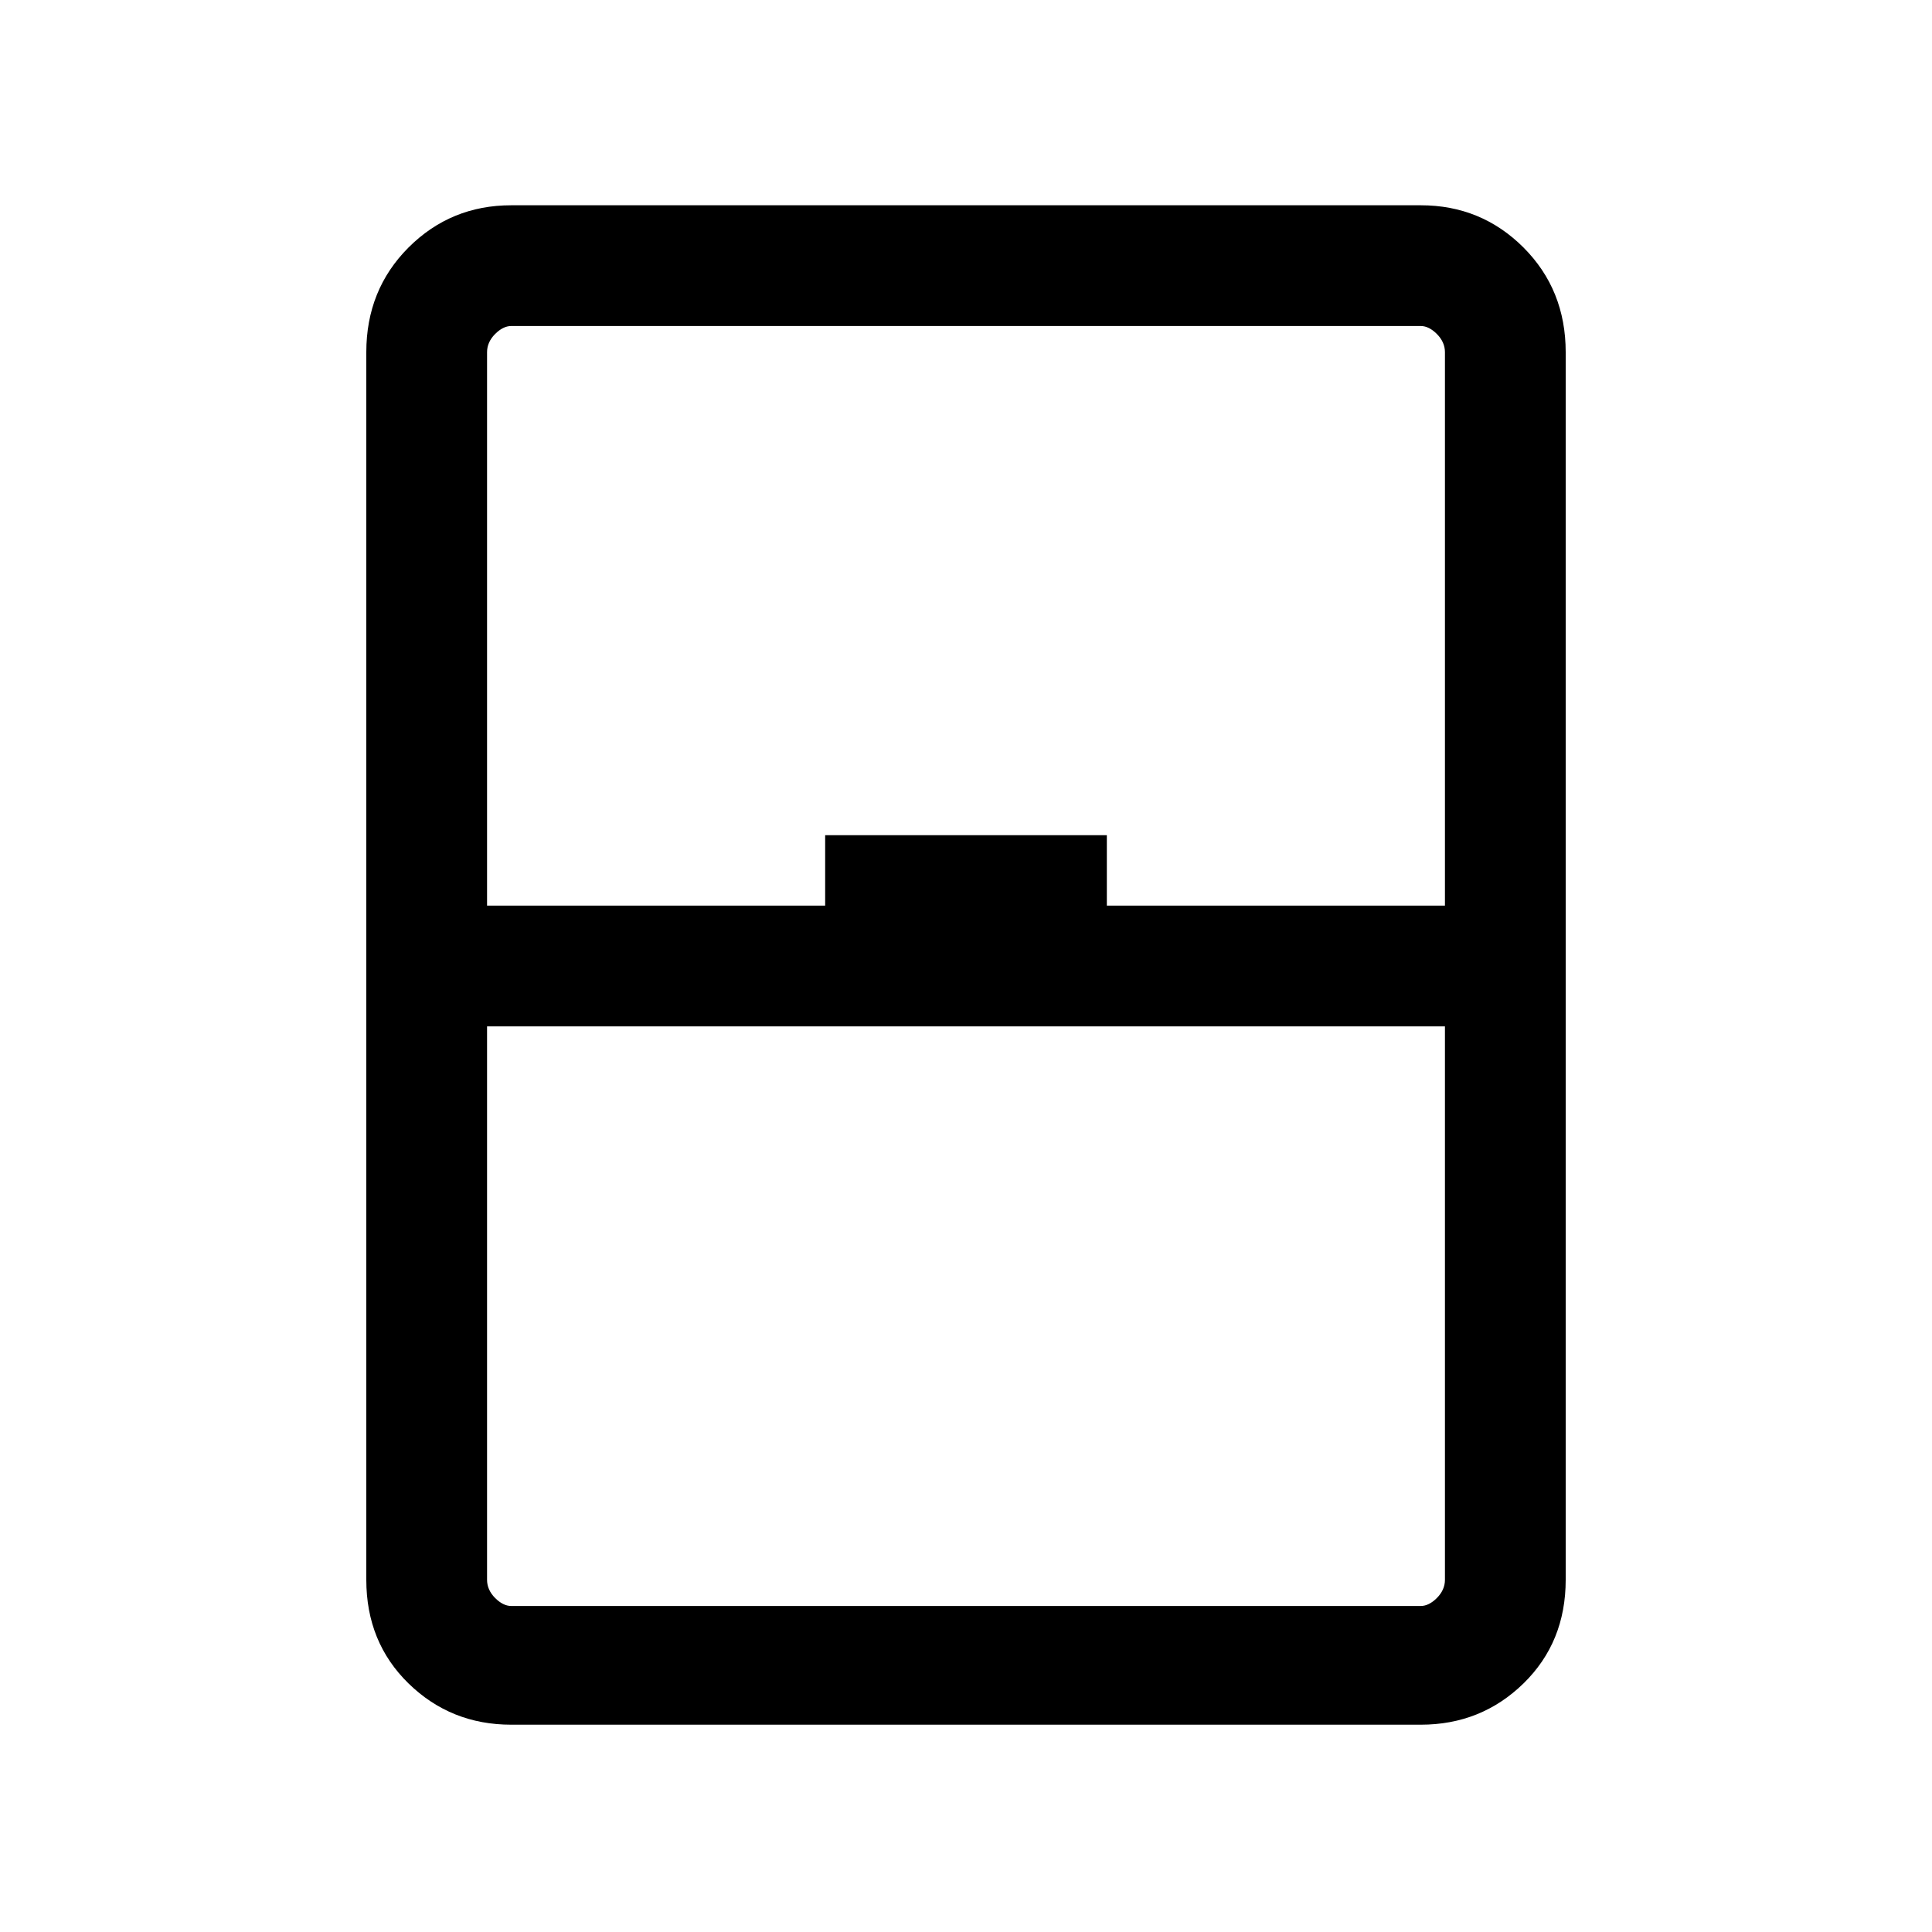 <svg xmlns="http://www.w3.org/2000/svg" height="20" width="20"><path d="M5.292 17.854q-.625 0-1.063-.427-.437-.427-.437-1.073V3.646q0-.646.437-1.084.438-.437 1.063-.437h9.416q.625 0 1.063.437.437.438.437 1.084v12.708q0 .646-.437 1.073-.438.427-1.063.427Zm-.25-8.479h3.5v-.729h2.916v.729h3.5V3.646q0-.104-.083-.188-.083-.083-.167-.083H5.292q-.084 0-.167.083-.083.084-.083.188Zm0 1.25v5.729q0 .104.083.188.083.083.167.083h9.416q.084 0 .167-.083.083-.084.083-.188v-5.729Zm0 6h9.916-9.916Z"/></svg>